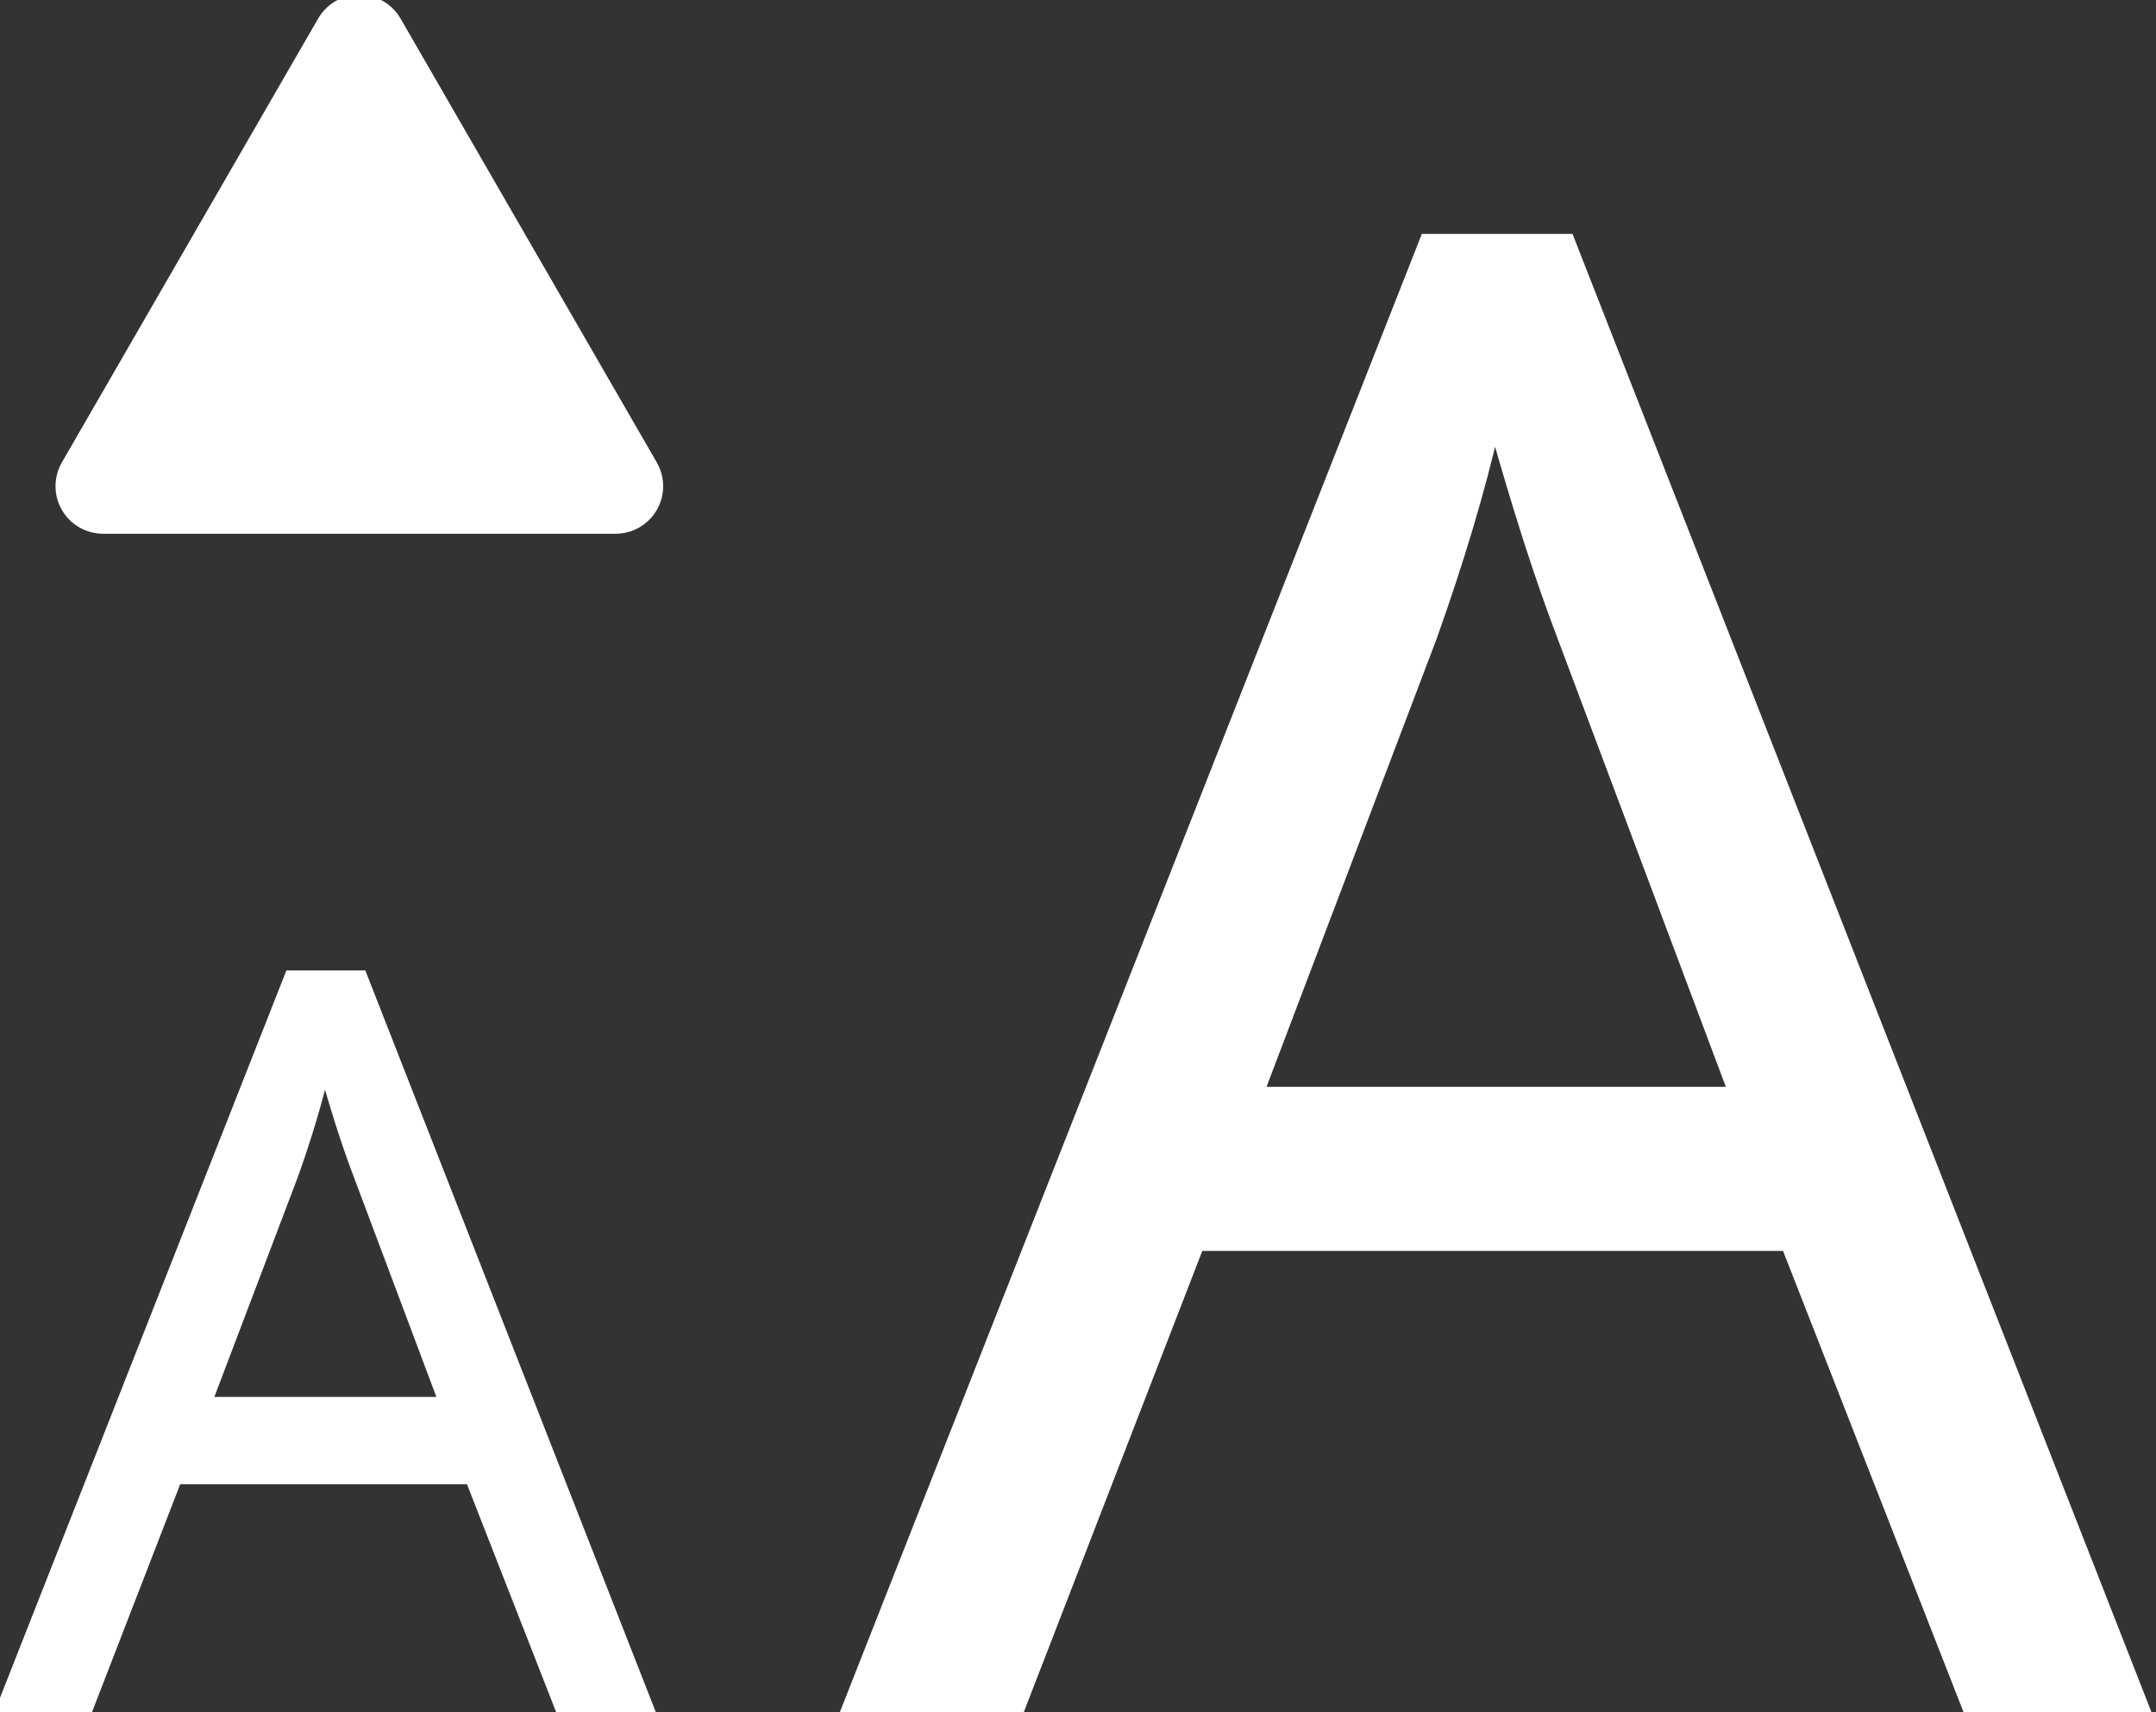 <?xml version="1.0" standalone="no"?>
<!DOCTYPE svg PUBLIC "-//W3C//DTD SVG 1.1//EN" "http://www.w3.org/Graphics/SVG/1.1/DTD/svg11.dtd">
<svg width="102mm" height="81mm" viewBox="0 -81 102 81" xmlns="http://www.w3.org/2000/svg" version="1.1">
<rect x="0" y="-81" width="102" height="81" fill="#333333" stroke="none"/>
<title>OpenSCAD Model</title>
<path d="
M 29.333,-56.011 L 29.54,-56.044 L 29.742,-56.098 L 29.938,-56.173 L 30.124,-56.268 L 30.3,-56.382
 L 30.463,-56.514 L 30.611,-56.662 L 30.742,-56.824 L 30.856,-57 L 30.951,-57.187 L 31.026,-57.382
 L 31.081,-57.584 L 31.113,-57.791 L 31.124,-58 L 31.113,-58.209 L 31.081,-58.416 L 31.026,-58.618
 L 30.951,-58.813 L 30.856,-59 L 18.732,-80 L 18.618,-80.176 L 18.486,-80.338 L 18.338,-80.486
 L 18.176,-80.618 L 18,-80.732 L 17.814,-80.827 L 17.618,-80.902 L 17.416,-80.956 L 17.209,-80.989
 L 17,-81 L 16.791,-80.989 L 16.584,-80.956 L 16.382,-80.902 L 16.186,-80.827 L 16,-80.732
 L 15.824,-80.618 L 15.662,-80.486 L 15.514,-80.338 L 15.382,-80.176 L 15.268,-80 L 3.144,-59
 L 3.049,-58.813 L 2.974,-58.618 L 2.919,-58.416 L 2.887,-58.209 L 2.876,-58 L 2.887,-57.791
 L 2.919,-57.584 L 2.974,-57.382 L 3.049,-57.187 L 3.144,-57 L 3.258,-56.824 L 3.389,-56.662
 L 3.537,-56.514 L 3.7,-56.382 L 3.876,-56.268 L 4.062,-56.173 L 4.258,-56.098 L 4.46,-56.044
 L 4.667,-56.011 L 4.876,-56 L 29.124,-56 z
M 56.709,-22.073 L 84.526,-22.073 L 93.165,-0 L 101.519,-0 L 74.225,-69.684 L 67.437,-69.684
 L 40,-0 L 48.165,-0 z
M 59.557,-29.336 L 67.722,-50.839 L 68.195,-52.19 L 68.639,-53.512 L 69.055,-54.806 L 69.443,-56.073
 L 69.802,-57.311 L 70.134,-58.52 L 70.437,-59.702 L 70.713,-60.855 L 71.126,-59.401 L 71.537,-58.004
 L 71.945,-56.665 L 72.35,-55.384 L 72.752,-54.161 L 73.151,-52.996 L 73.547,-51.888 L 73.94,-50.839
 L 82.01,-29.336 z
M 8.354,-11.037 L 22.263,-11.037 L 26.582,-0 L 30.76,-0 L 17.113,-34.842 L 13.719,-34.842
 L 0,-0 L 4.082,-0 z
M 9.779,-14.668 L 13.861,-25.419 L 14.097,-26.095 L 14.319,-26.756 L 14.527,-27.403 L 14.721,-28.036
 L 14.901,-28.655 L 15.067,-29.26 L 15.219,-29.851 L 15.356,-30.428 L 15.563,-29.7 L 15.769,-29.002
 L 15.973,-28.333 L 16.175,-27.692 L 16.376,-27.081 L 16.576,-26.498 L 16.773,-25.944 L 16.97,-25.419
 L 21.005,-14.668 z
" stroke="white" fill="white" stroke-width="0.5"/>
</svg>
